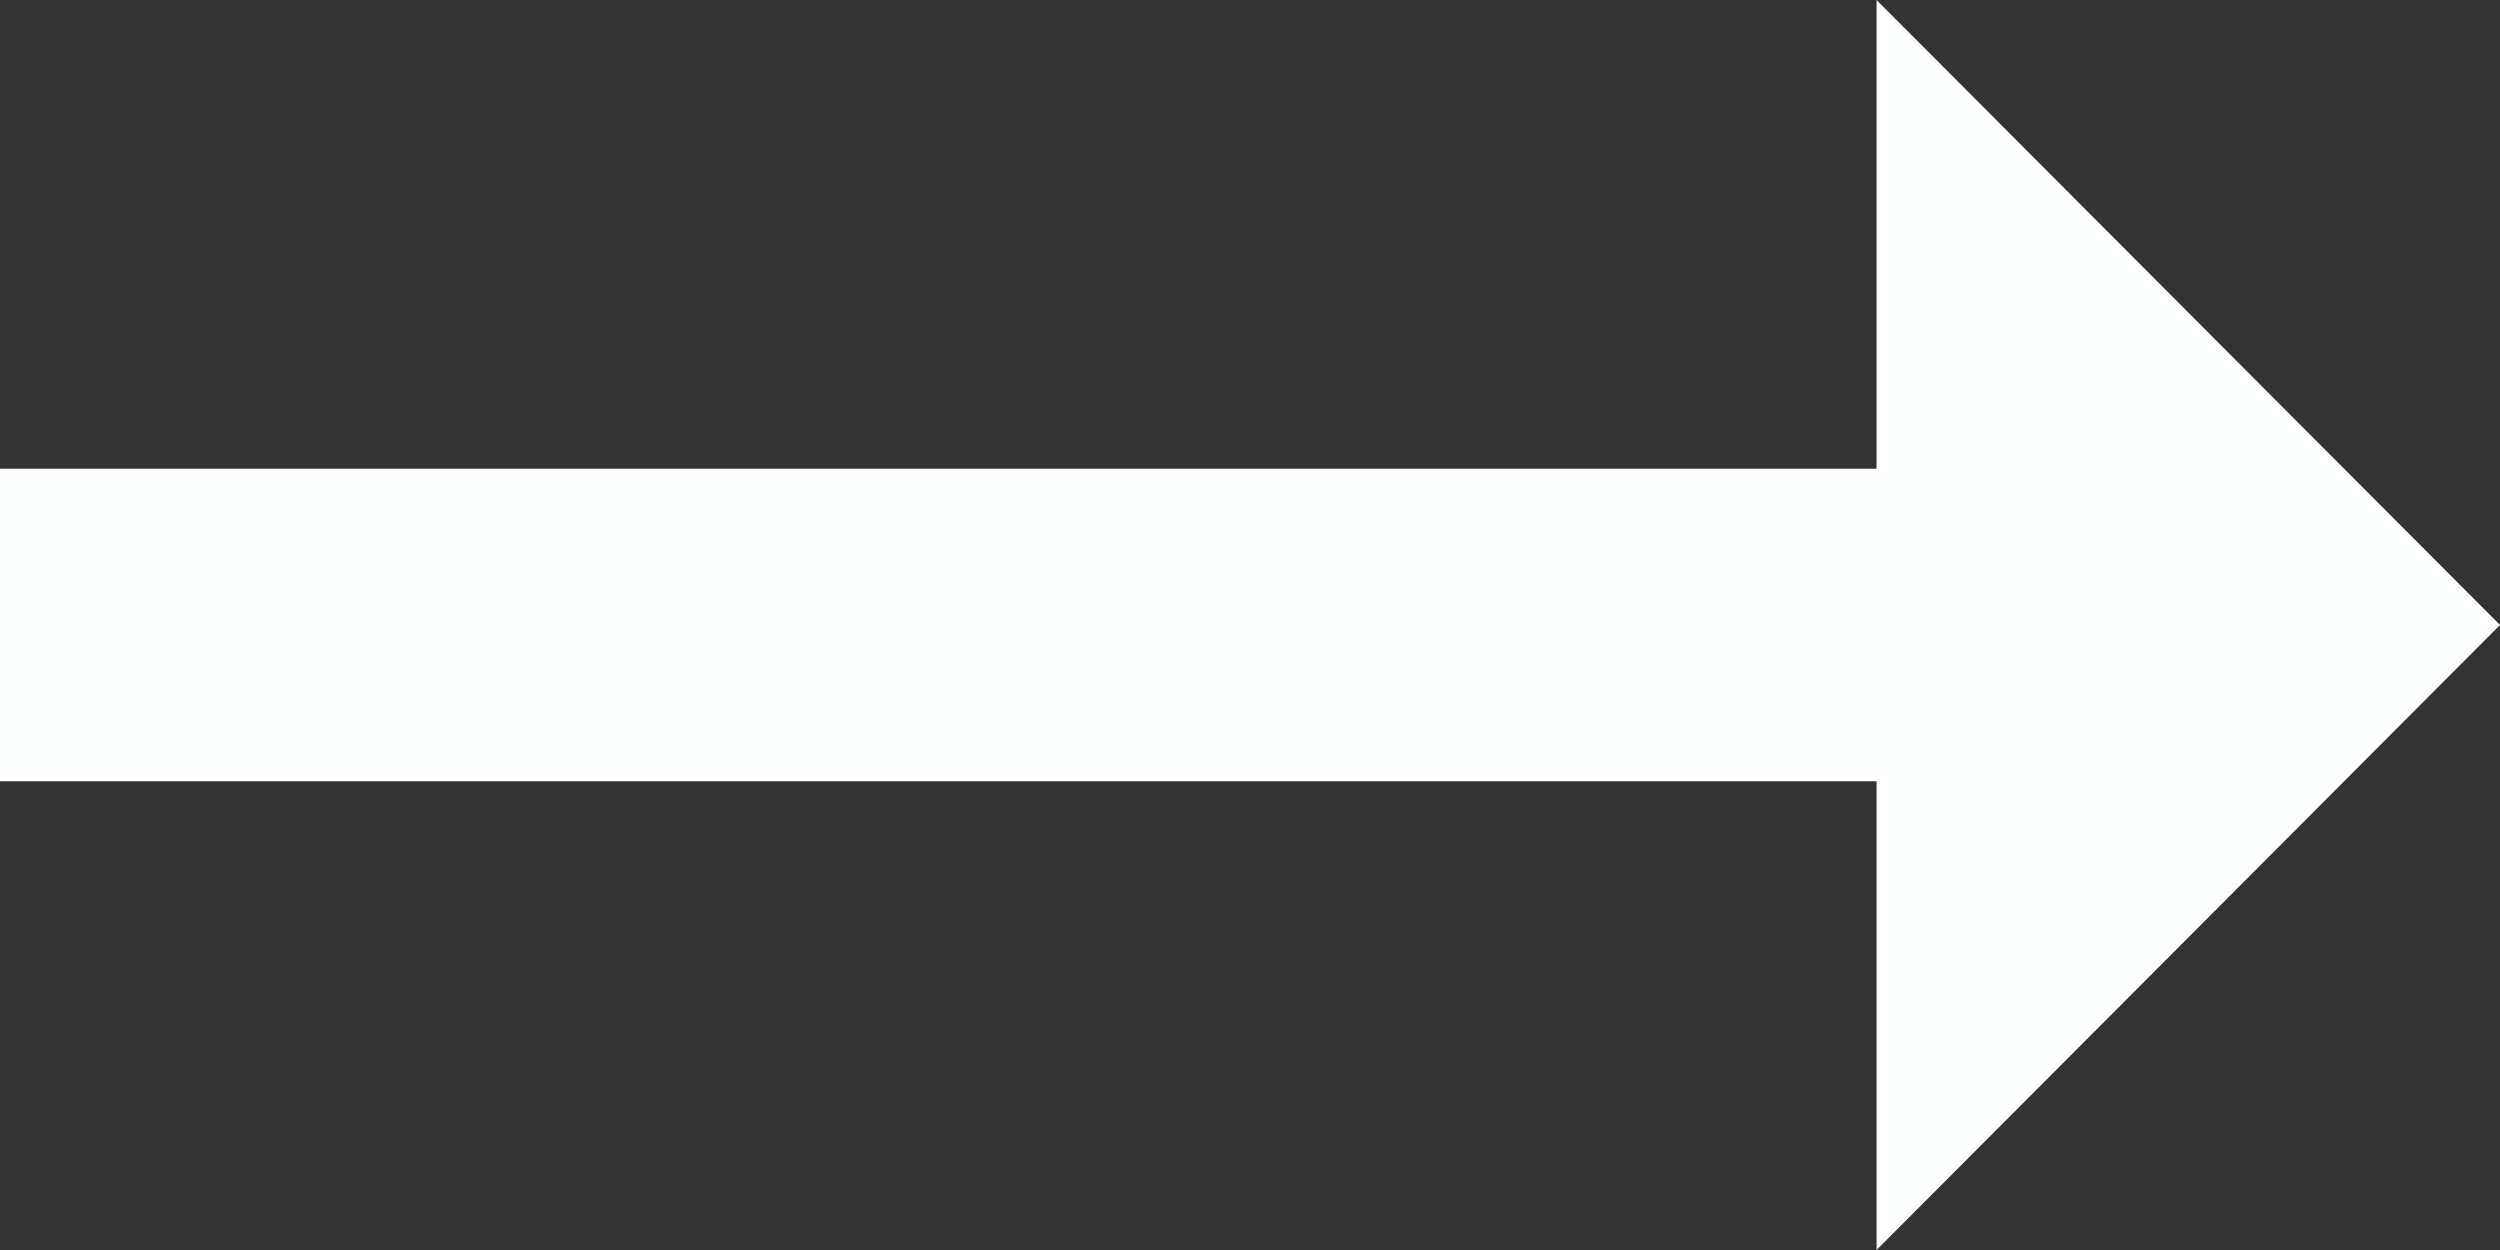 <svg width="16" height="8" viewBox="0 0 16 8" fill="none" xmlns="http://www.w3.org/2000/svg">
<rect x="0" y="0" width="16" height="8" fill="#333333" stroke="none"/>
<path d="M12.01 3H0V5H12.01V8L16 4L12.01 0V3Z" fill="#FEFFFF"/>
</svg>
